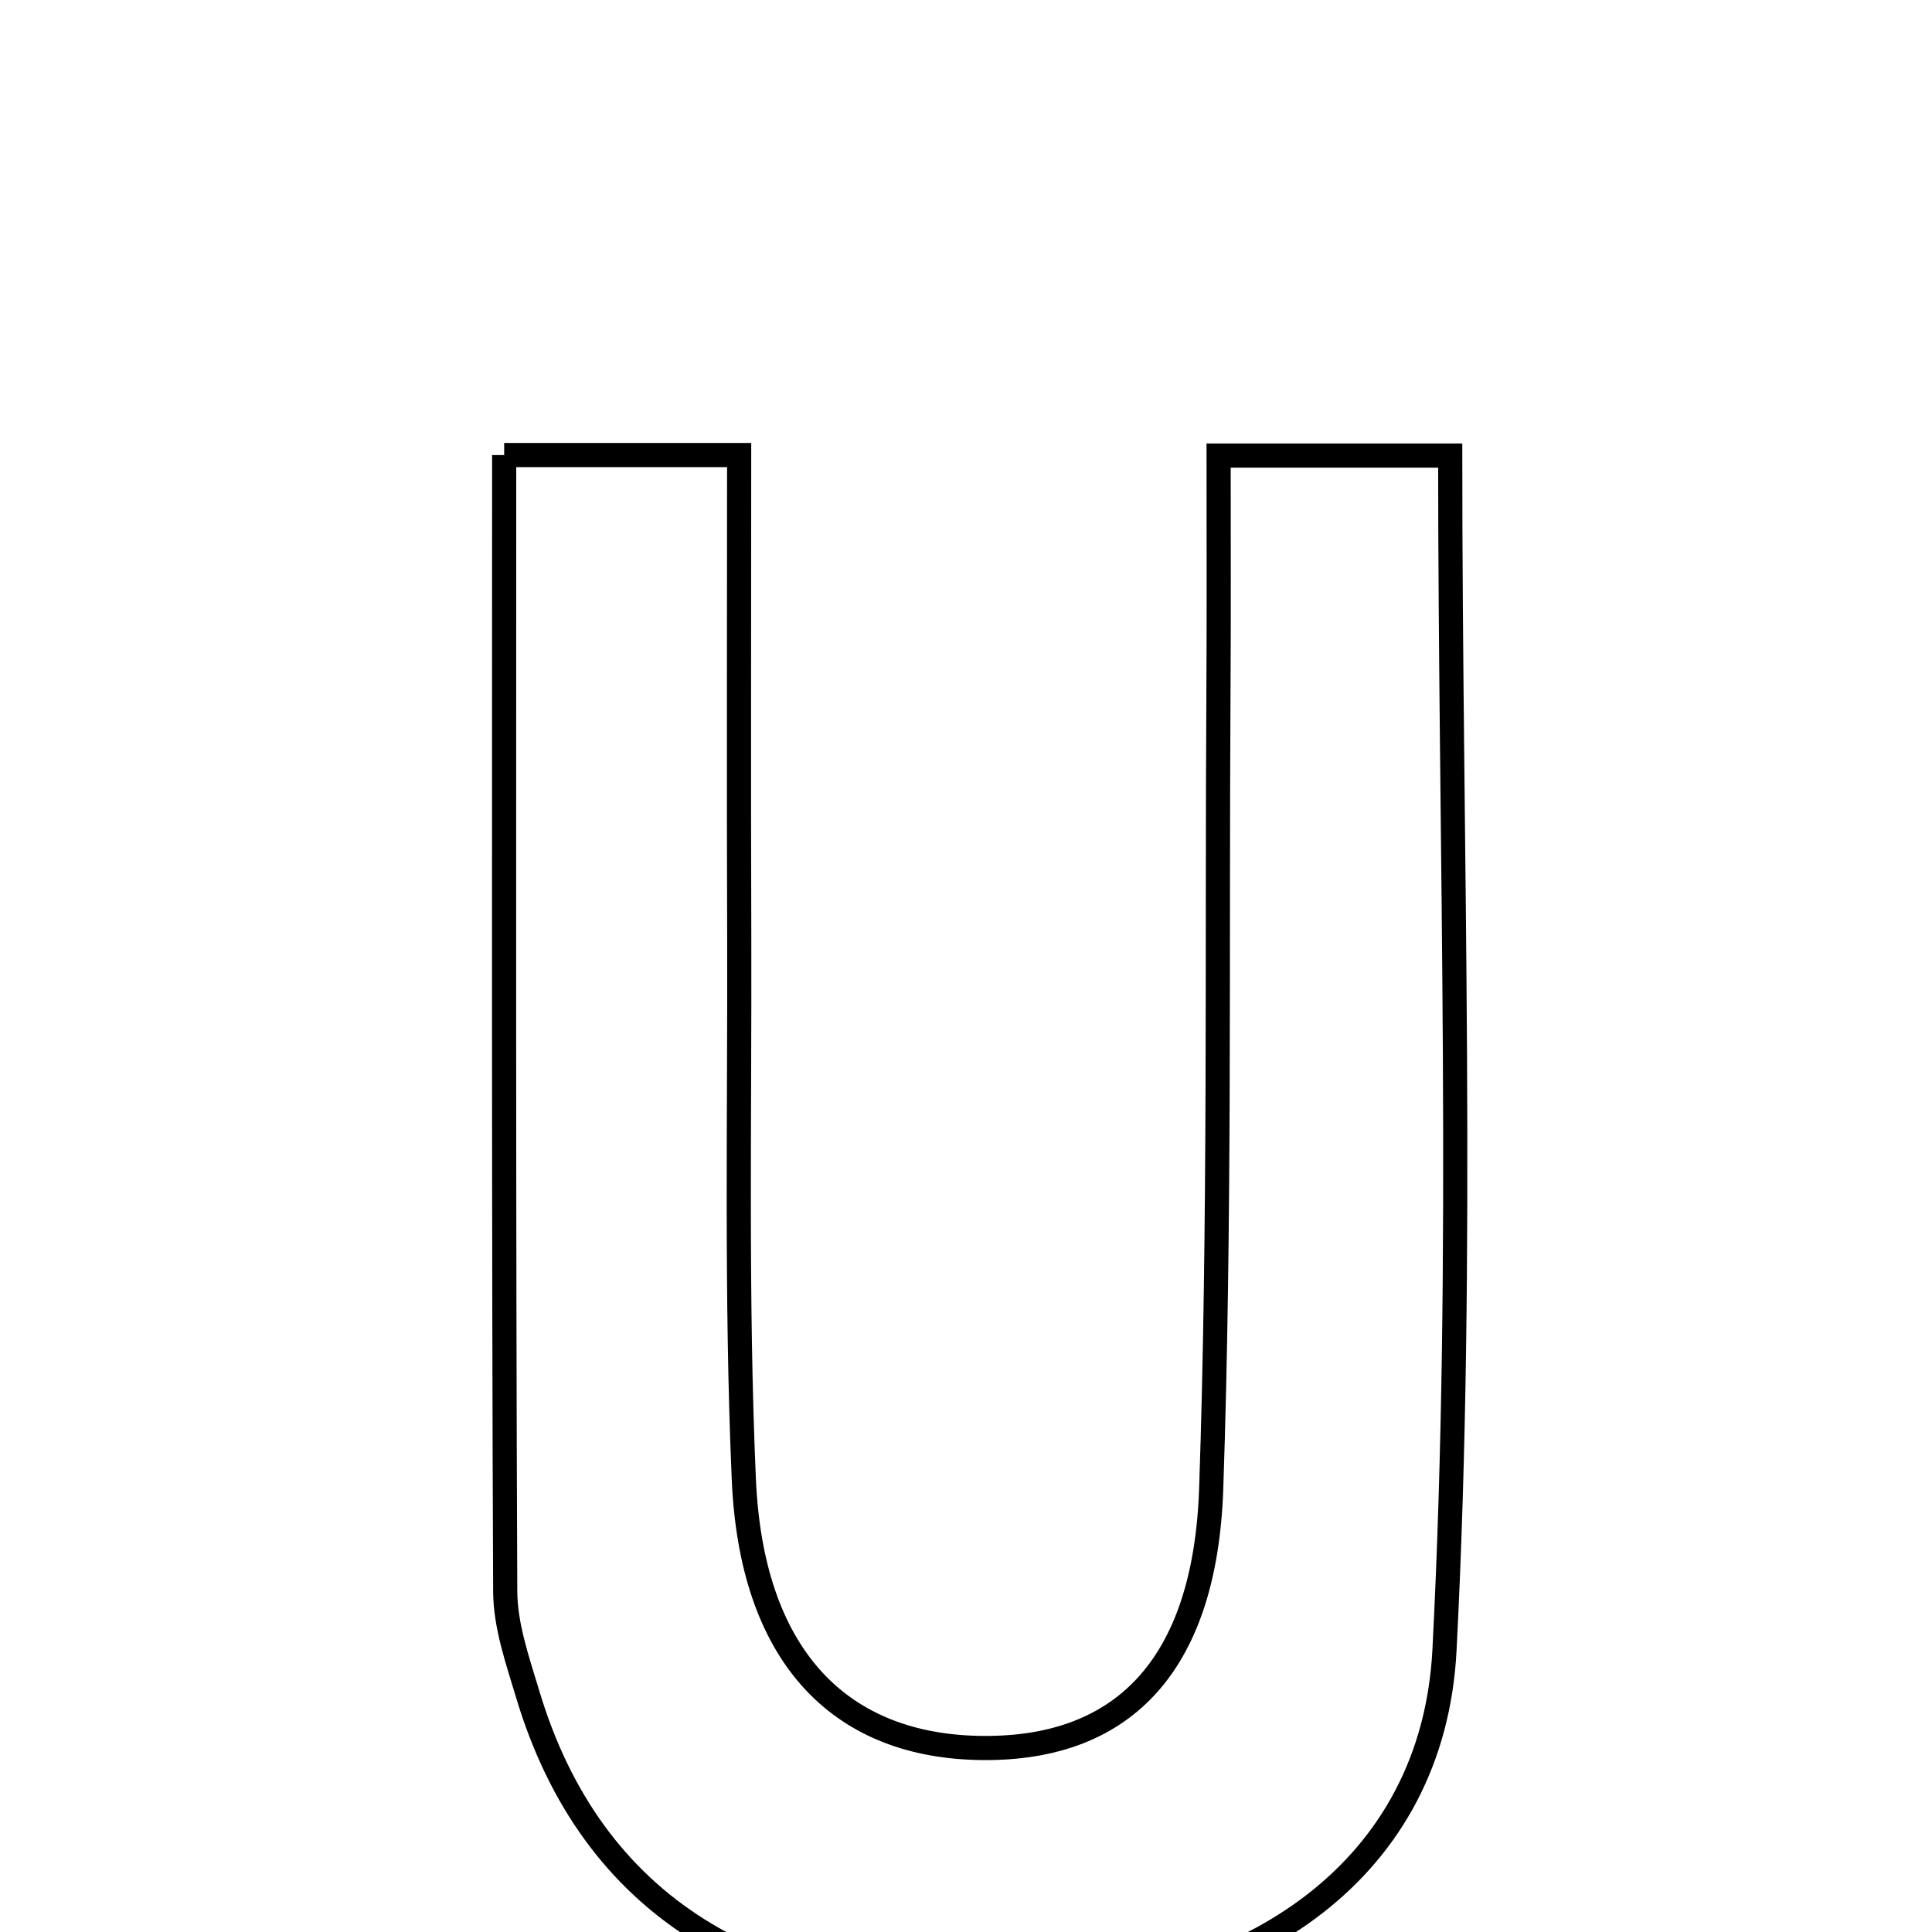 <svg xmlns="http://www.w3.org/2000/svg" viewBox="0.0 0.0 24.0 24.0" height="200px" width="200px"><path fill="none" stroke="black" stroke-width=".3" stroke-opacity="1.0"  filling="0" d="M6.263 5.653 C7.172 5.653 8.009 5.653 9.182 5.653 C9.182 7.655 9.176 9.625 9.183 11.596 C9.19 13.856 9.142 16.119 9.24 18.375 C9.333 20.535 10.393 21.667 12.132 21.713 C13.922 21.759 14.97 20.721 15.046 18.492 C15.158 15.192 15.116 11.887 15.136 8.584 C15.142 7.646 15.138 6.708 15.138 5.659 C16.259 5.659 17.09 5.659 18.015 5.659 C18.015 10.658 18.196 15.588 17.944 20.497 C17.804 23.211 15.571 24.732 12.63 24.846 C9.421 24.969 7.34 23.672 6.554 21.042 C6.429 20.627 6.278 20.195 6.276 19.771 C6.256 15.103 6.263 10.435 6.263 5.653"></path></svg>